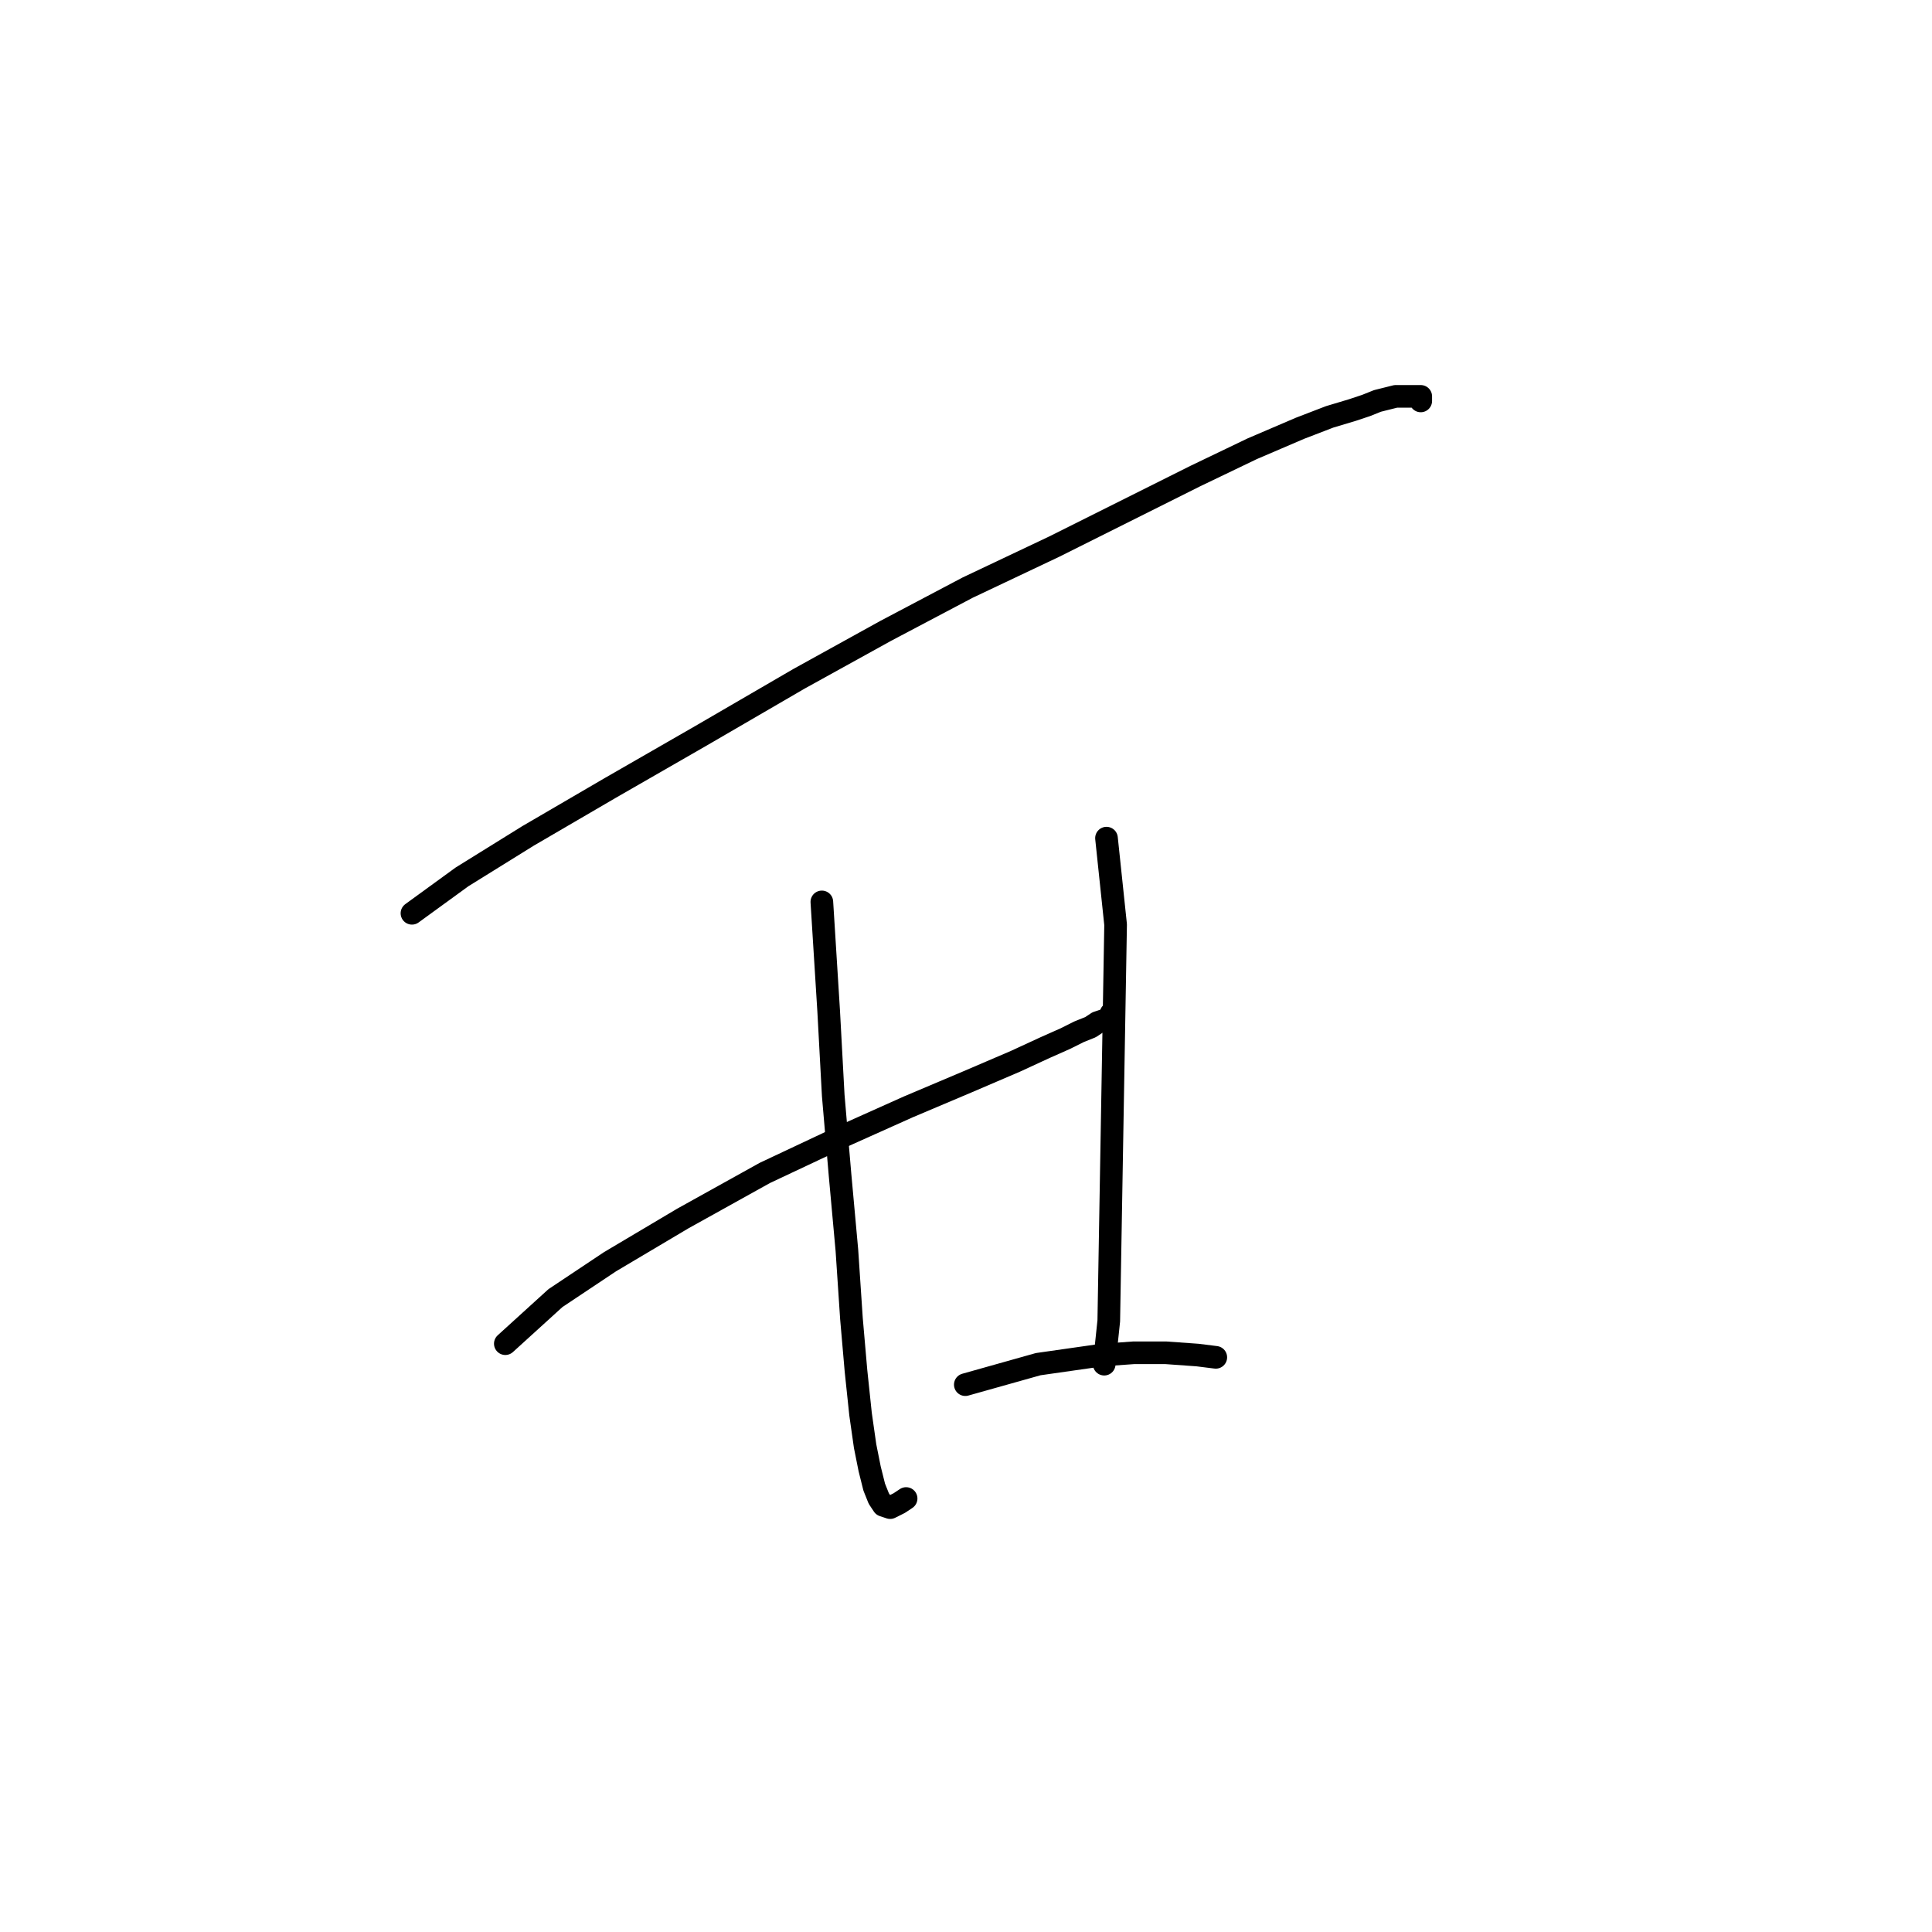 <?xml version="1.0" standalone="no"?>
    <svg width="256" height="256" xmlns="http://www.w3.org/2000/svg" version="1.1">
    <polyline stroke="black" stroke-width="3" stroke-linecap="round" fill="transparent" stroke-linejoin="round" points="54.587 121.015 61.225 116.188 69.976 110.756 80.838 104.42 92.907 97.48 105.882 89.937 117.348 83.6 128.21 77.867 139.676 72.436 149.332 67.608 158.384 63.082 165.927 59.461 172.264 56.746 176.186 55.237 179.204 54.332 181.014 53.729 182.523 53.125 183.73 52.823 184.937 52.522 186.143 52.522 187.35 52.522 187.954 52.522 188.256 52.522 188.256 52.823 188.256 53.125 188.256 53.125 " />
        <polyline stroke="black" stroke-width="3" stroke-linecap="round" fill="transparent" stroke-linejoin="round" points="66.958 178.043 73.596 172.008 80.838 167.181 90.494 161.448 101.356 155.413 111.615 150.585 120.365 146.663 128.21 143.344 134.547 140.628 138.469 138.818 141.185 137.611 142.995 136.706 144.504 136.102 145.409 135.499 146.314 135.197 146.918 134.895 147.22 134.593 147.22 134.292 147.22 134.292 " />
        <polyline stroke="black" stroke-width="3" stroke-linecap="round" fill="transparent" stroke-linejoin="round" points="108.899 119.507 109.805 133.99 110.408 145.154 111.313 155.715 112.218 165.672 112.822 174.724 113.425 181.664 114.029 187.397 114.632 191.621 115.236 194.639 115.839 197.052 116.443 198.561 117.046 199.466 117.951 199.768 119.158 199.165 120.064 198.561 120.064 198.561 " />
        <polyline stroke="black" stroke-width="3" stroke-linecap="round" fill="transparent" stroke-linejoin="round" points="146.616 111.058 147.823 122.524 146.918 175.026 146.314 180.759 146.314 180.759 " />
        <polyline stroke="black" stroke-width="3" stroke-linecap="round" fill="transparent" stroke-linejoin="round" points="127.909 183.474 137.564 180.759 141.788 180.155 146.013 179.552 150.237 179.25 154.461 179.25 158.686 179.552 161.099 179.854 161.099 179.854 " />
        </svg>